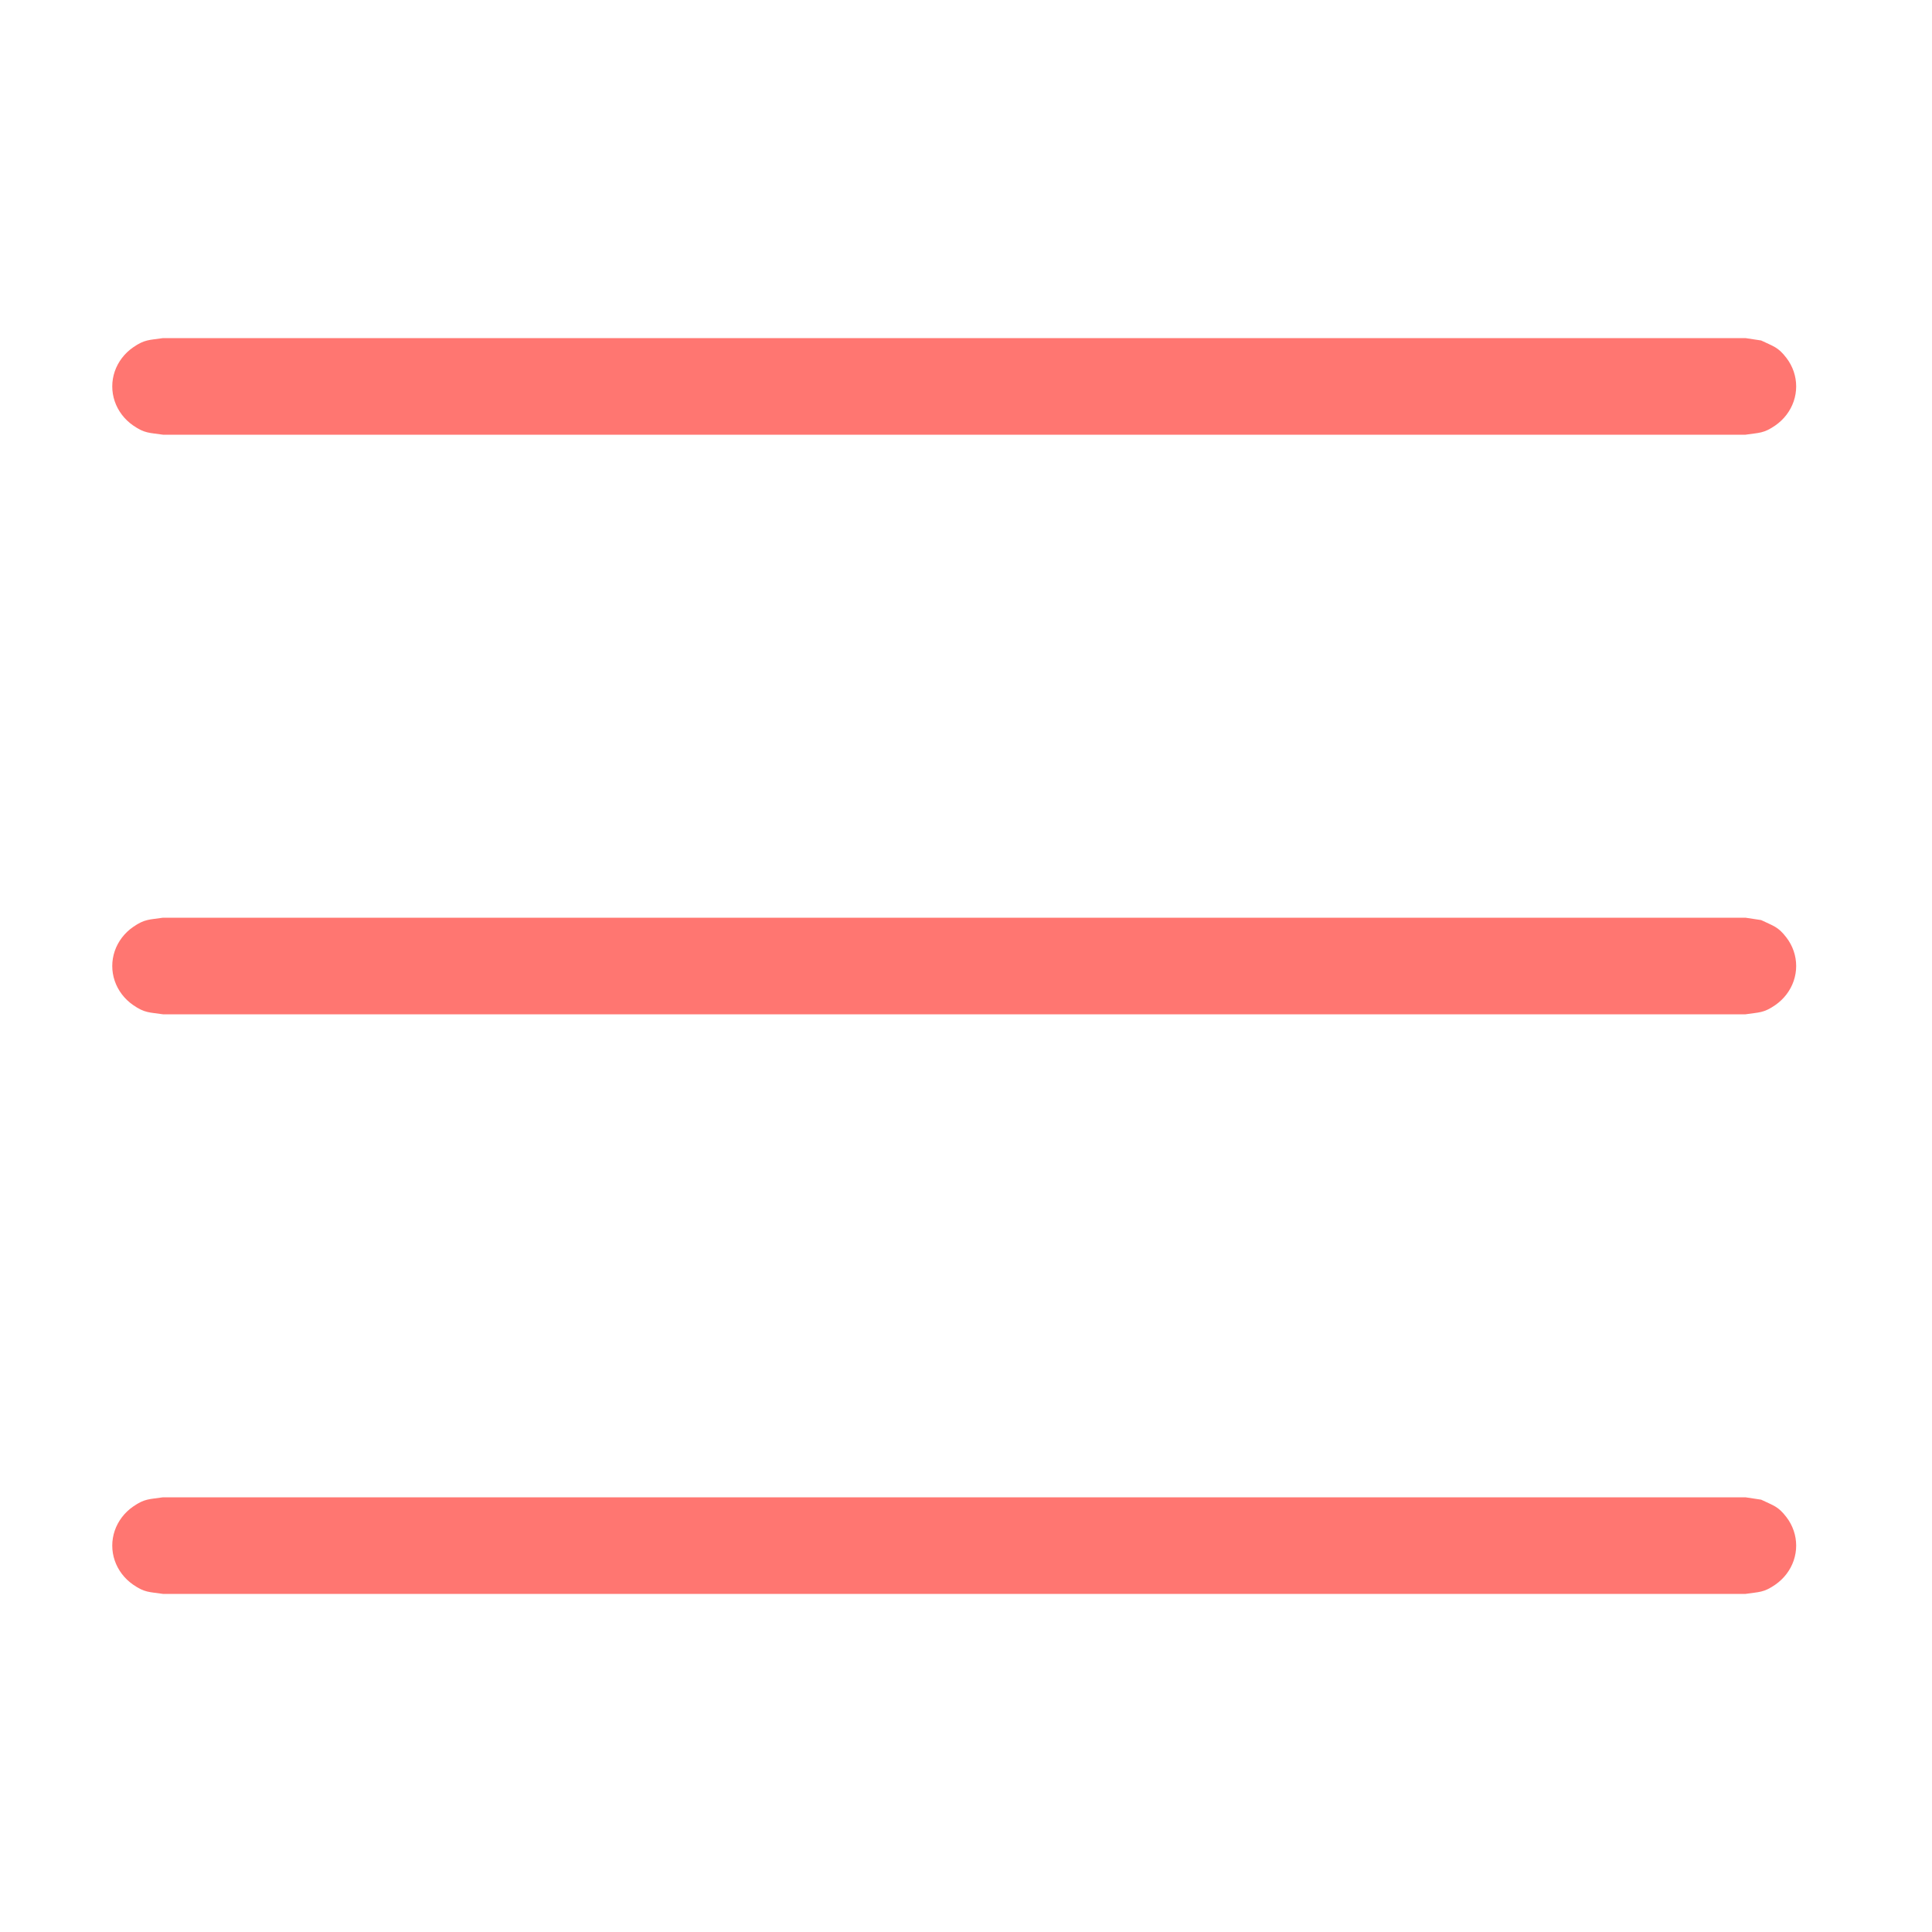 <?xml version="1.0" encoding="UTF-8" standalone="no"?>
<!DOCTYPE svg PUBLIC "-//W3C//DTD SVG 1.1//EN" "http://www.w3.org/Graphics/SVG/1.1/DTD/svg11.dtd">
<svg width="100%" height="100%" viewBox="0 0 400 400" version="1.1" xmlns="http://www.w3.org/2000/svg" xmlns:xlink="http://www.w3.org/1999/xlink" xml:space="preserve" style="fill-rule:evenodd;clip-rule:evenodd;stroke-linejoin:round;stroke-miterlimit:1.414;">
    <g transform="matrix(1.05,0,0,1,-7.674,145.035)">
        <path d="M354.57,45.455C357.006,46.696 357.901,46.79 359.57,49.088C360.183,49.931 360.668,50.883 360.99,51.875C361.643,53.884 361.643,56.047 360.99,58.056C360.668,59.047 360.183,60 359.57,60.843C358.957,61.687 358.201,62.443 357.358,63.056C355.061,64.725 354.18,64.538 351.48,64.965L39.443,64.965C36.742,64.538 35.862,64.725 33.565,63.056C32.721,62.443 31.966,61.687 31.353,60.843C30.111,59.135 29.443,57.077 29.443,54.965C29.443,53.923 29.61,52.867 29.932,51.875C30.255,50.883 30.74,49.931 31.353,49.088C31.966,48.244 32.721,47.488 33.565,46.875C35.862,45.206 36.742,45.393 39.443,44.965L351.48,44.965C352.51,45.129 353.54,45.292 354.57,45.455Z" style="fill:rgb(255,118,113);fill-rule:nonzero;"/>
    </g>
    <g transform="matrix(1.05,0,0,1,-7.674,25.035)">
        <path d="M354.57,45.455C357.006,46.696 357.901,46.79 359.57,49.088C360.183,49.931 360.668,50.883 360.99,51.875C361.643,53.884 361.643,56.047 360.99,58.056C360.668,59.047 360.183,60 359.57,60.843C358.957,61.687 358.201,62.443 357.358,63.056C355.061,64.725 354.18,64.538 351.48,64.965L39.443,64.965C36.742,64.538 35.862,64.725 33.565,63.056C32.721,62.443 31.966,61.687 31.353,60.843C30.111,59.135 29.443,57.077 29.443,54.965C29.443,53.923 29.61,52.867 29.932,51.875C30.255,50.883 30.74,49.931 31.353,49.088C31.966,48.244 32.721,47.488 33.565,46.875C35.862,45.206 36.742,45.393 39.443,44.965L351.48,44.965C352.51,45.129 353.54,45.292 354.57,45.455Z" style="fill:rgb(255,118,113);fill-rule:nonzero;"/>
    </g>
    <g transform="matrix(1.05,0,0,1,-7.674,265.035)">
        <path d="M354.57,45.455C357.006,46.696 357.901,46.79 359.57,49.088C360.183,49.931 360.668,50.883 360.99,51.875C361.643,53.884 361.643,56.047 360.99,58.056C360.668,59.047 360.183,60 359.57,60.843C358.957,61.687 358.201,62.443 357.358,63.056C355.061,64.725 354.18,64.538 351.48,64.965L39.443,64.965C36.742,64.538 35.862,64.725 33.565,63.056C32.721,62.443 31.966,61.687 31.353,60.843C30.111,59.135 29.443,57.077 29.443,54.965C29.443,53.923 29.61,52.867 29.932,51.875C30.255,50.883 30.74,49.931 31.353,49.088C31.966,48.244 32.721,47.488 33.565,46.875C35.862,45.206 36.742,45.393 39.443,44.965L351.48,44.965C352.51,45.129 353.54,45.292 354.57,45.455Z" style="fill:rgb(255,118,113);fill-rule:nonzero;"/>
    </g>
</svg>
